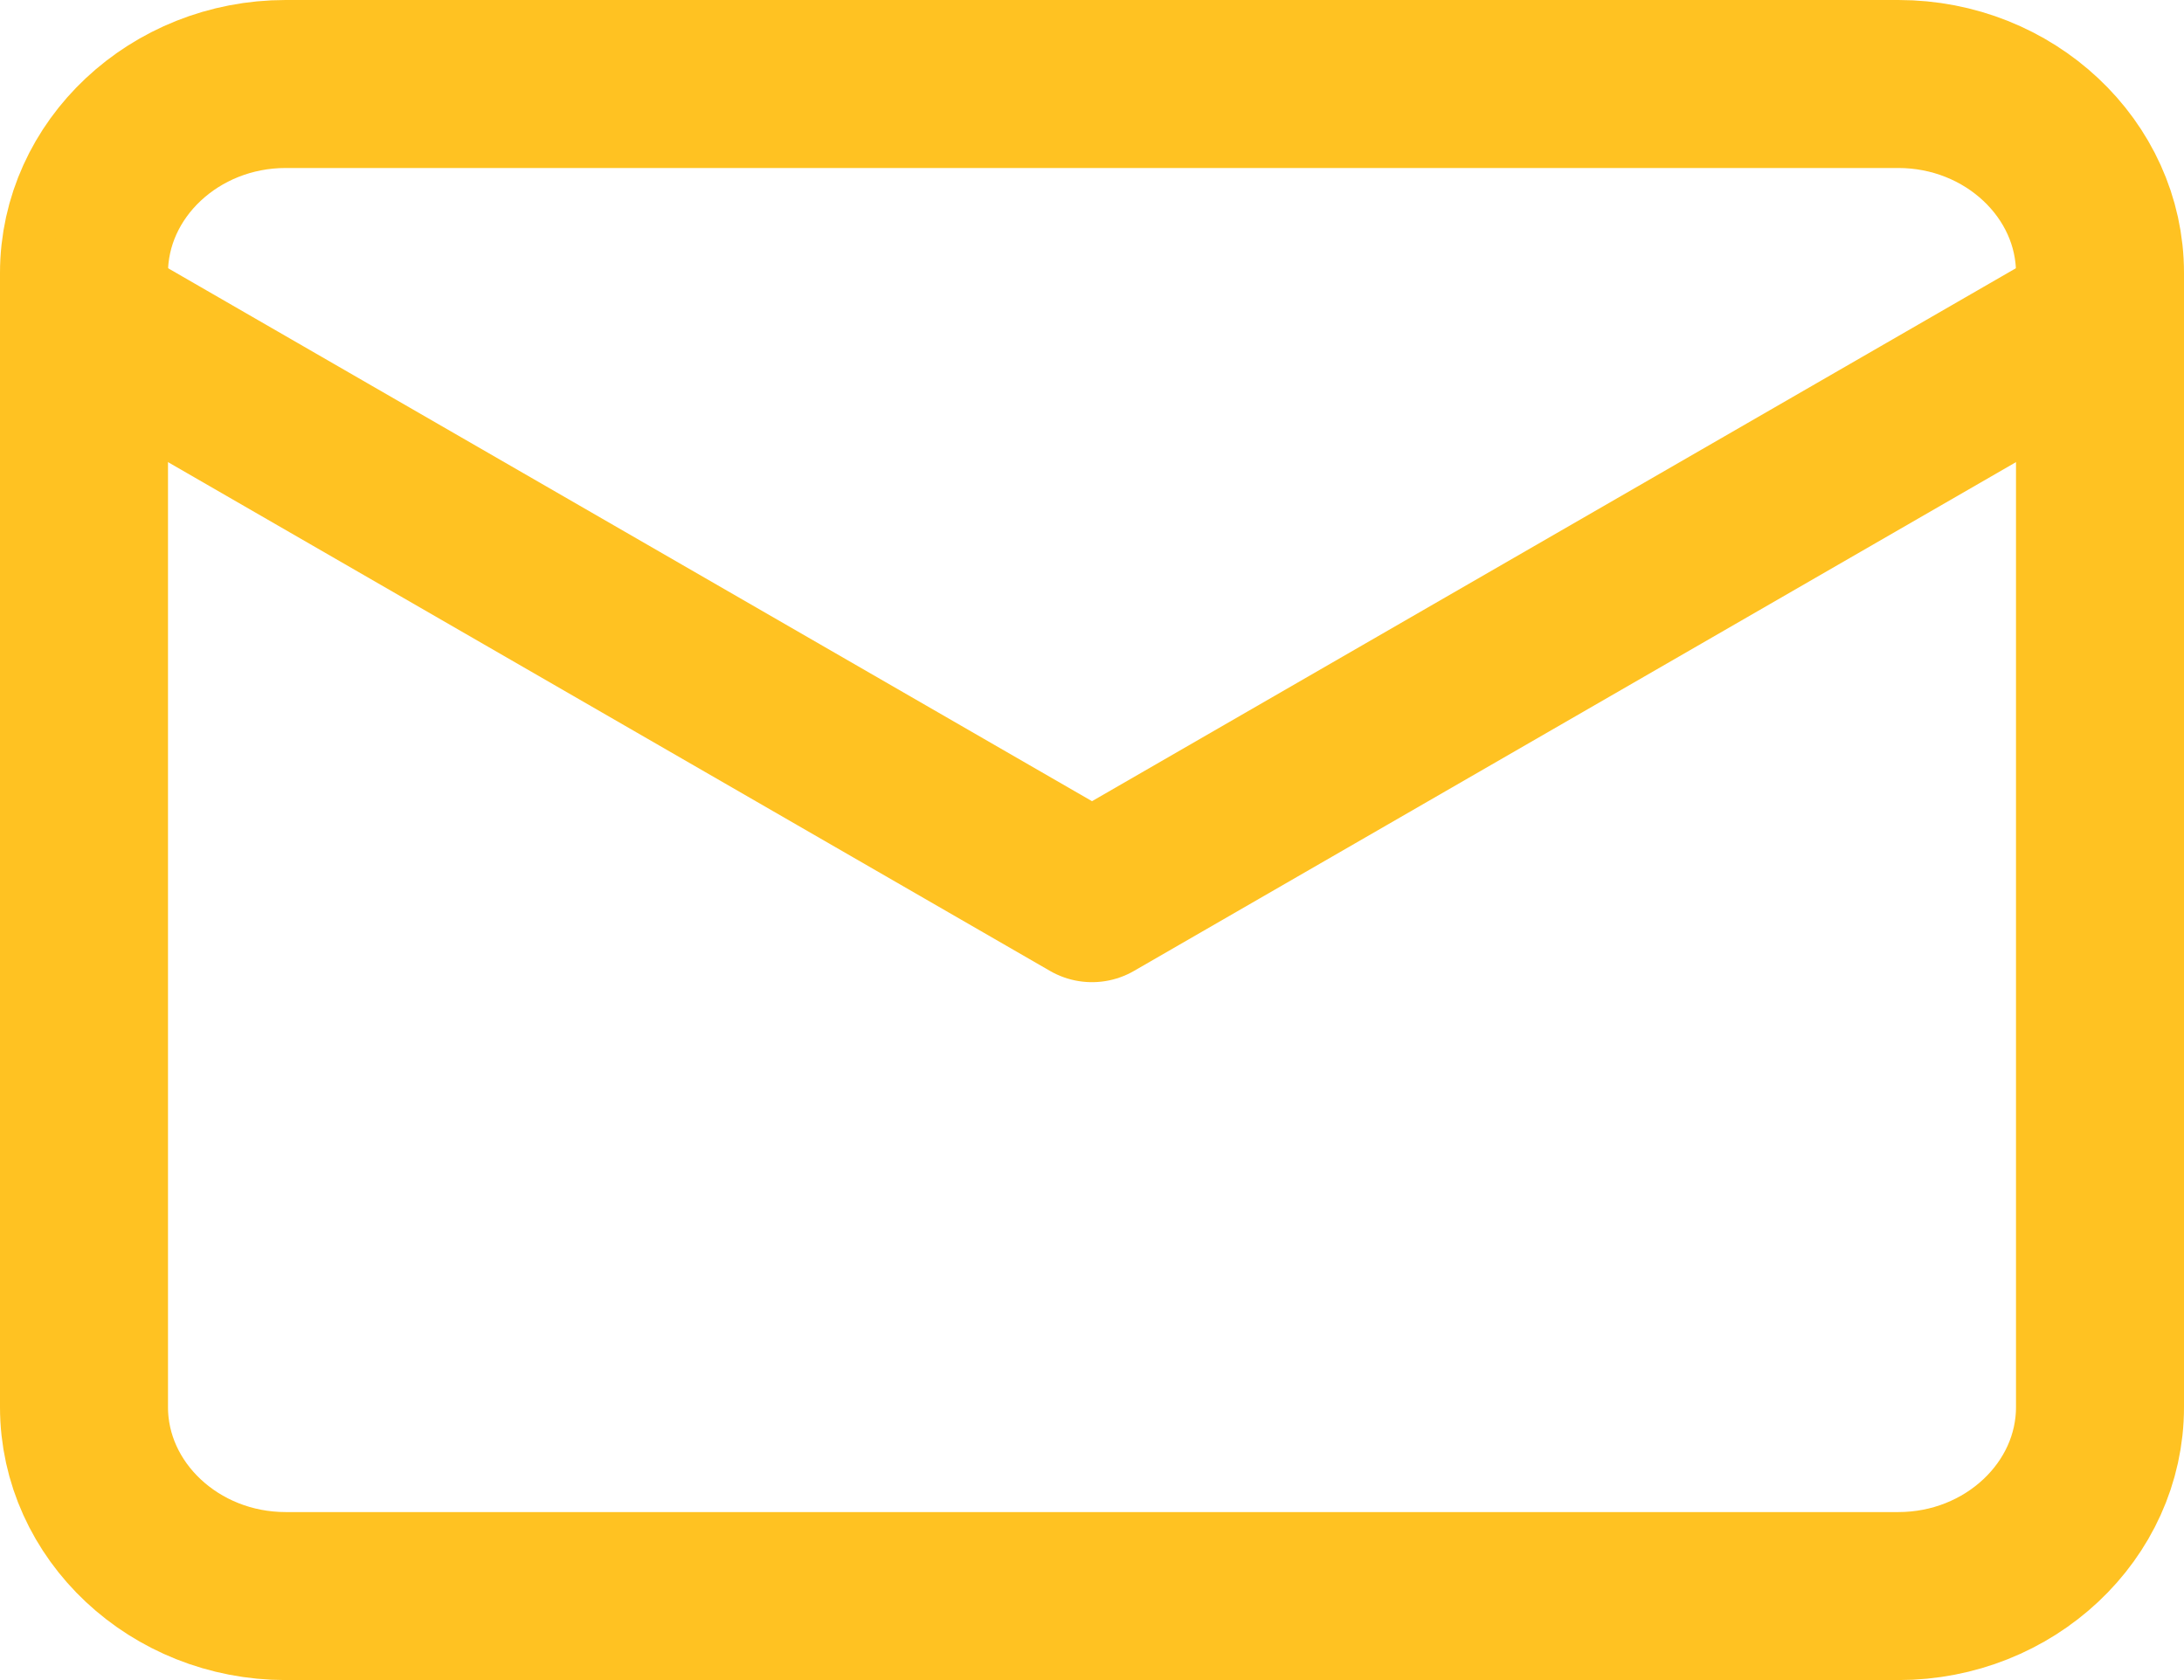 <svg width="26" height="20" viewBox="0 0 26 20" fill="none" xmlns="http://www.w3.org/2000/svg">
<path d="M3.4 1H22.6C23.92 1 25 2.013 25 3.25V16.75C25 17.988 23.92 19 22.6 19H3.4C2.08 19 1 17.988 1 16.75V3.25C1 2.013 2.08 1 3.4 1Z" stroke="#FFC222" stroke-width="2" stroke-linecap="round" stroke-linejoin="round"/>
<path d="M25 3.77L13 10.692L1 3.77" stroke="#FFC222" stroke-width="2" stroke-linecap="round" stroke-linejoin="round"/>
</svg>
